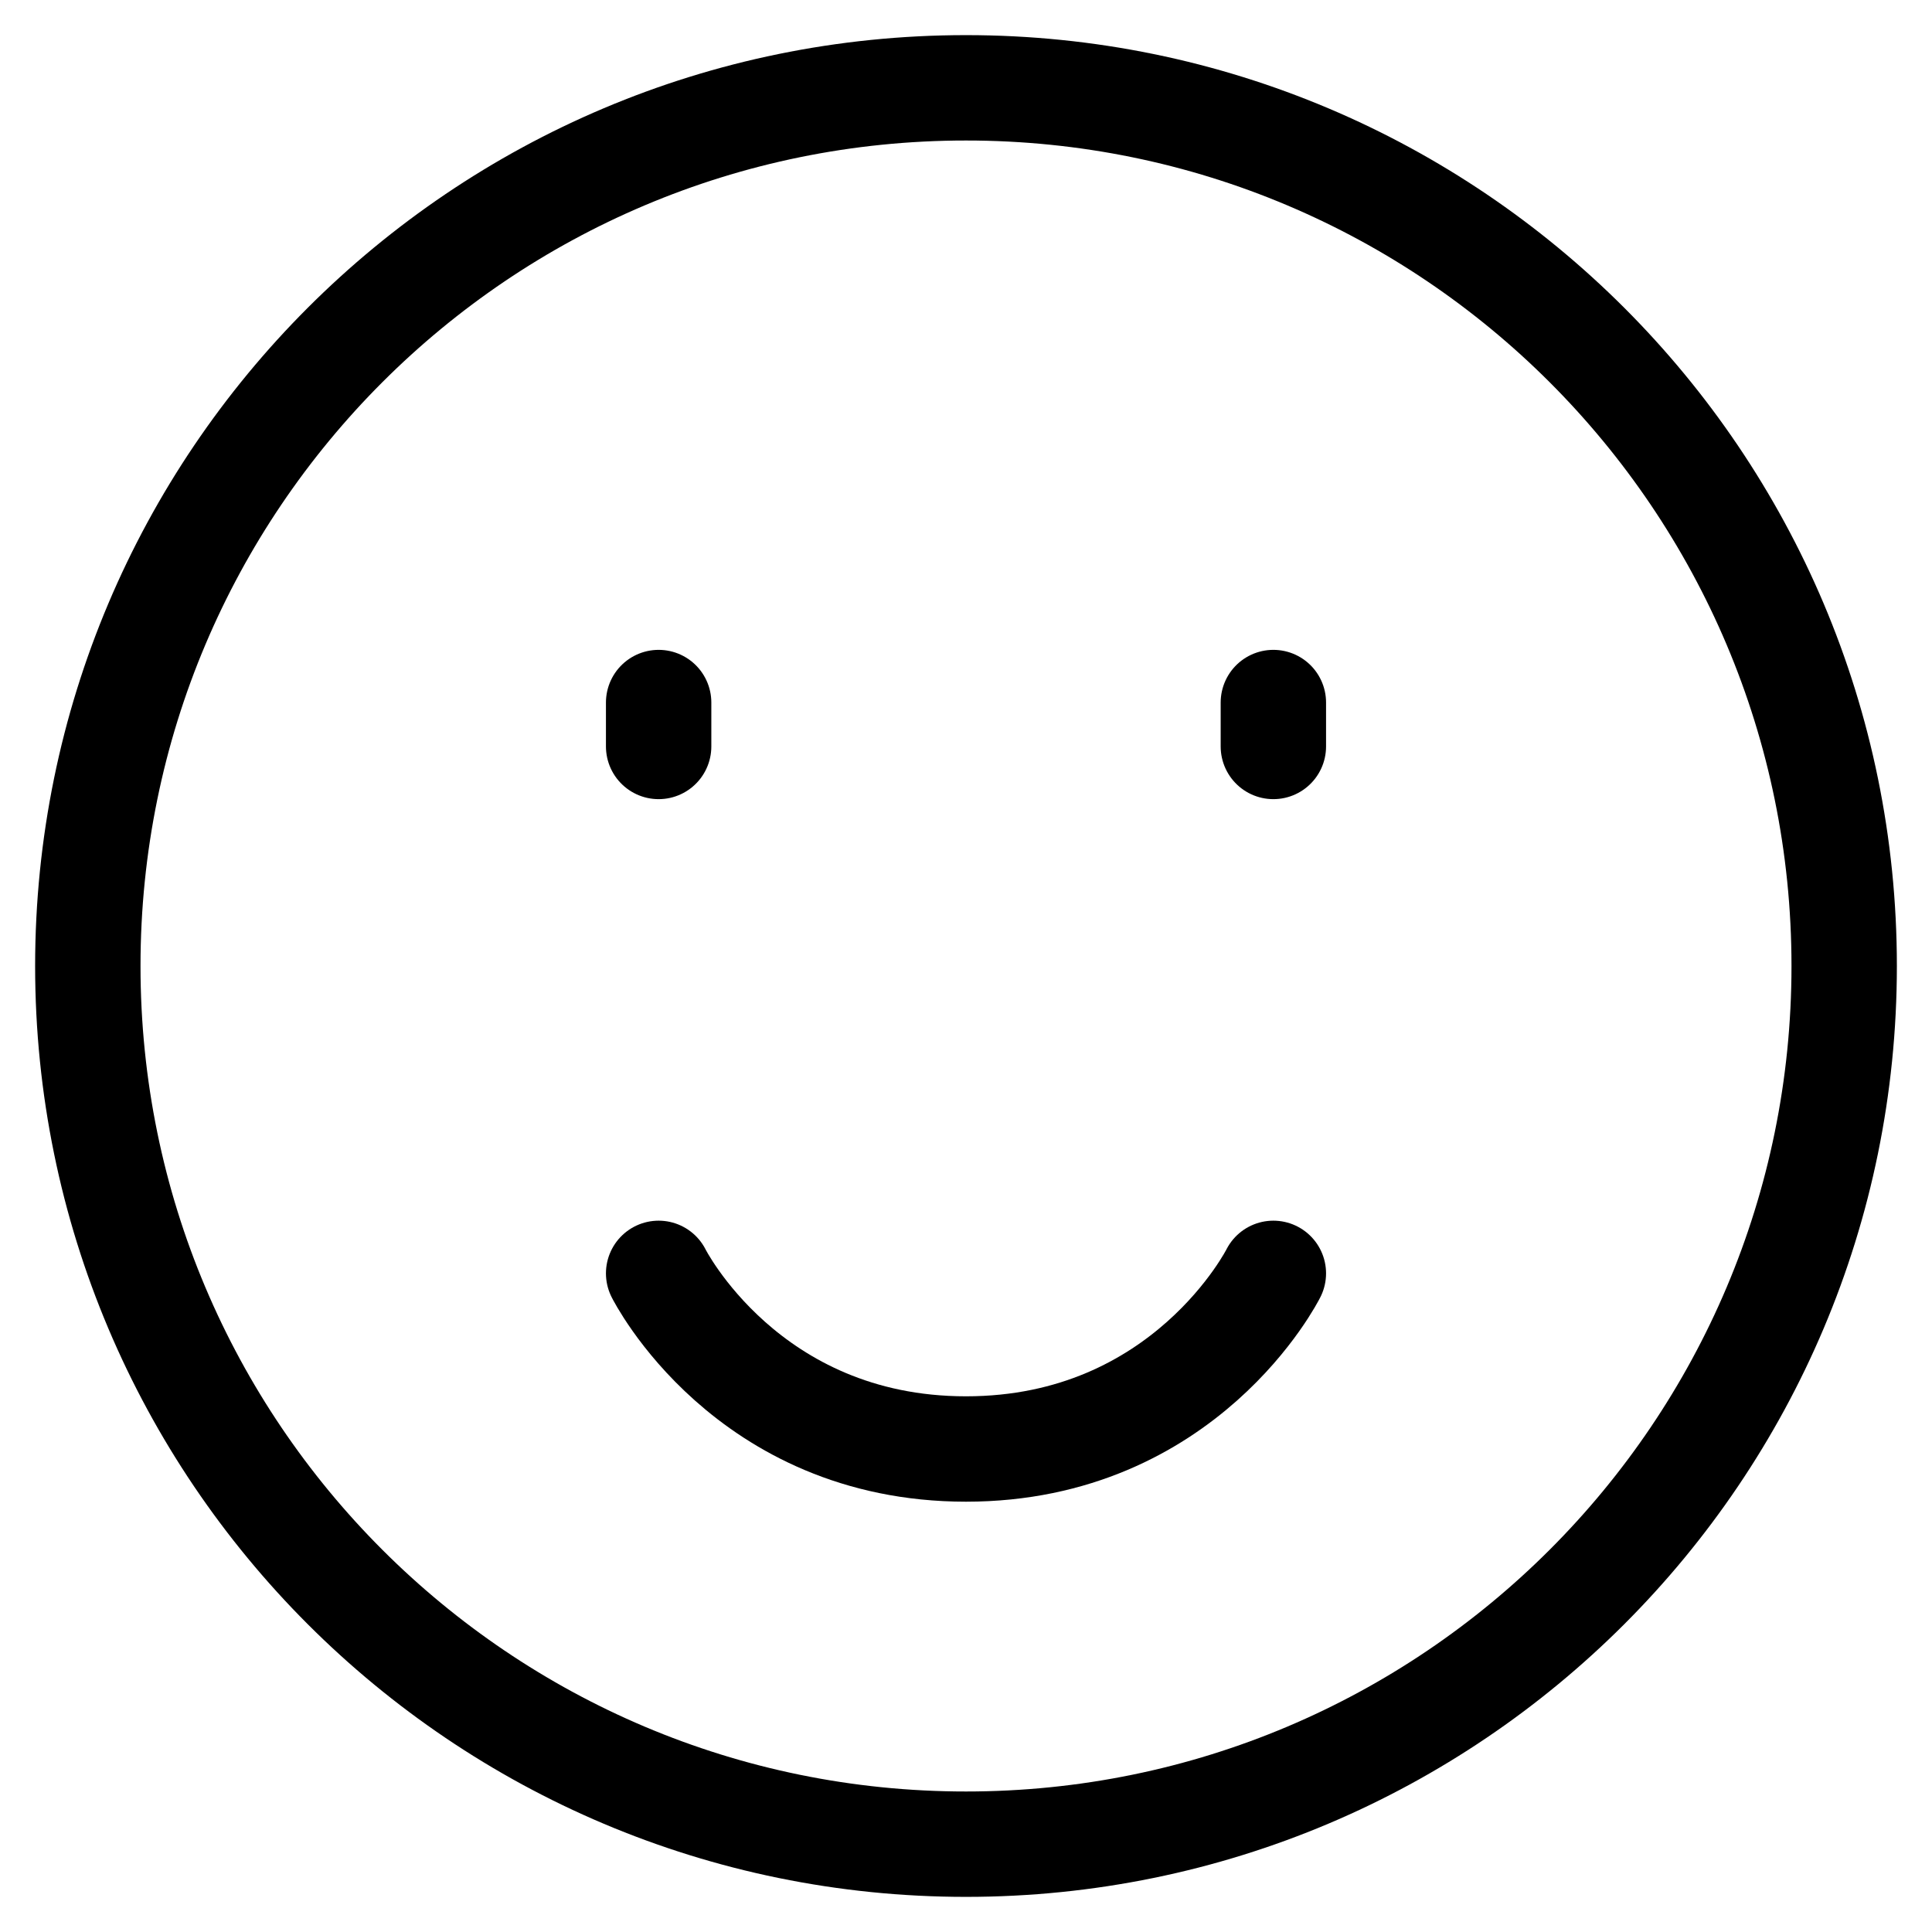 <svg width="22" height="22" viewBox="0 0 22 22" fill="none" xmlns="http://www.w3.org/2000/svg">
<path d="M11 21C16.523 21 21 16.523 21 11C21 5.477 16.523 1 11 1C5.477 1 1 5.477 1 11C1 16.523 5.477 21 11 21Z" stroke="black" stroke-width="1.2" stroke-linejoin="round"/>
<path d="M14.5 8V8.5M7.5 8V8.5M14.5 14.5C14.5 14.5 13.5 16.5 11 16.5C8.5 16.5 7.5 14.5 7.5 14.5" stroke="black" stroke-width="1.2" stroke-linecap="round" stroke-linejoin="round"/>
</svg>
